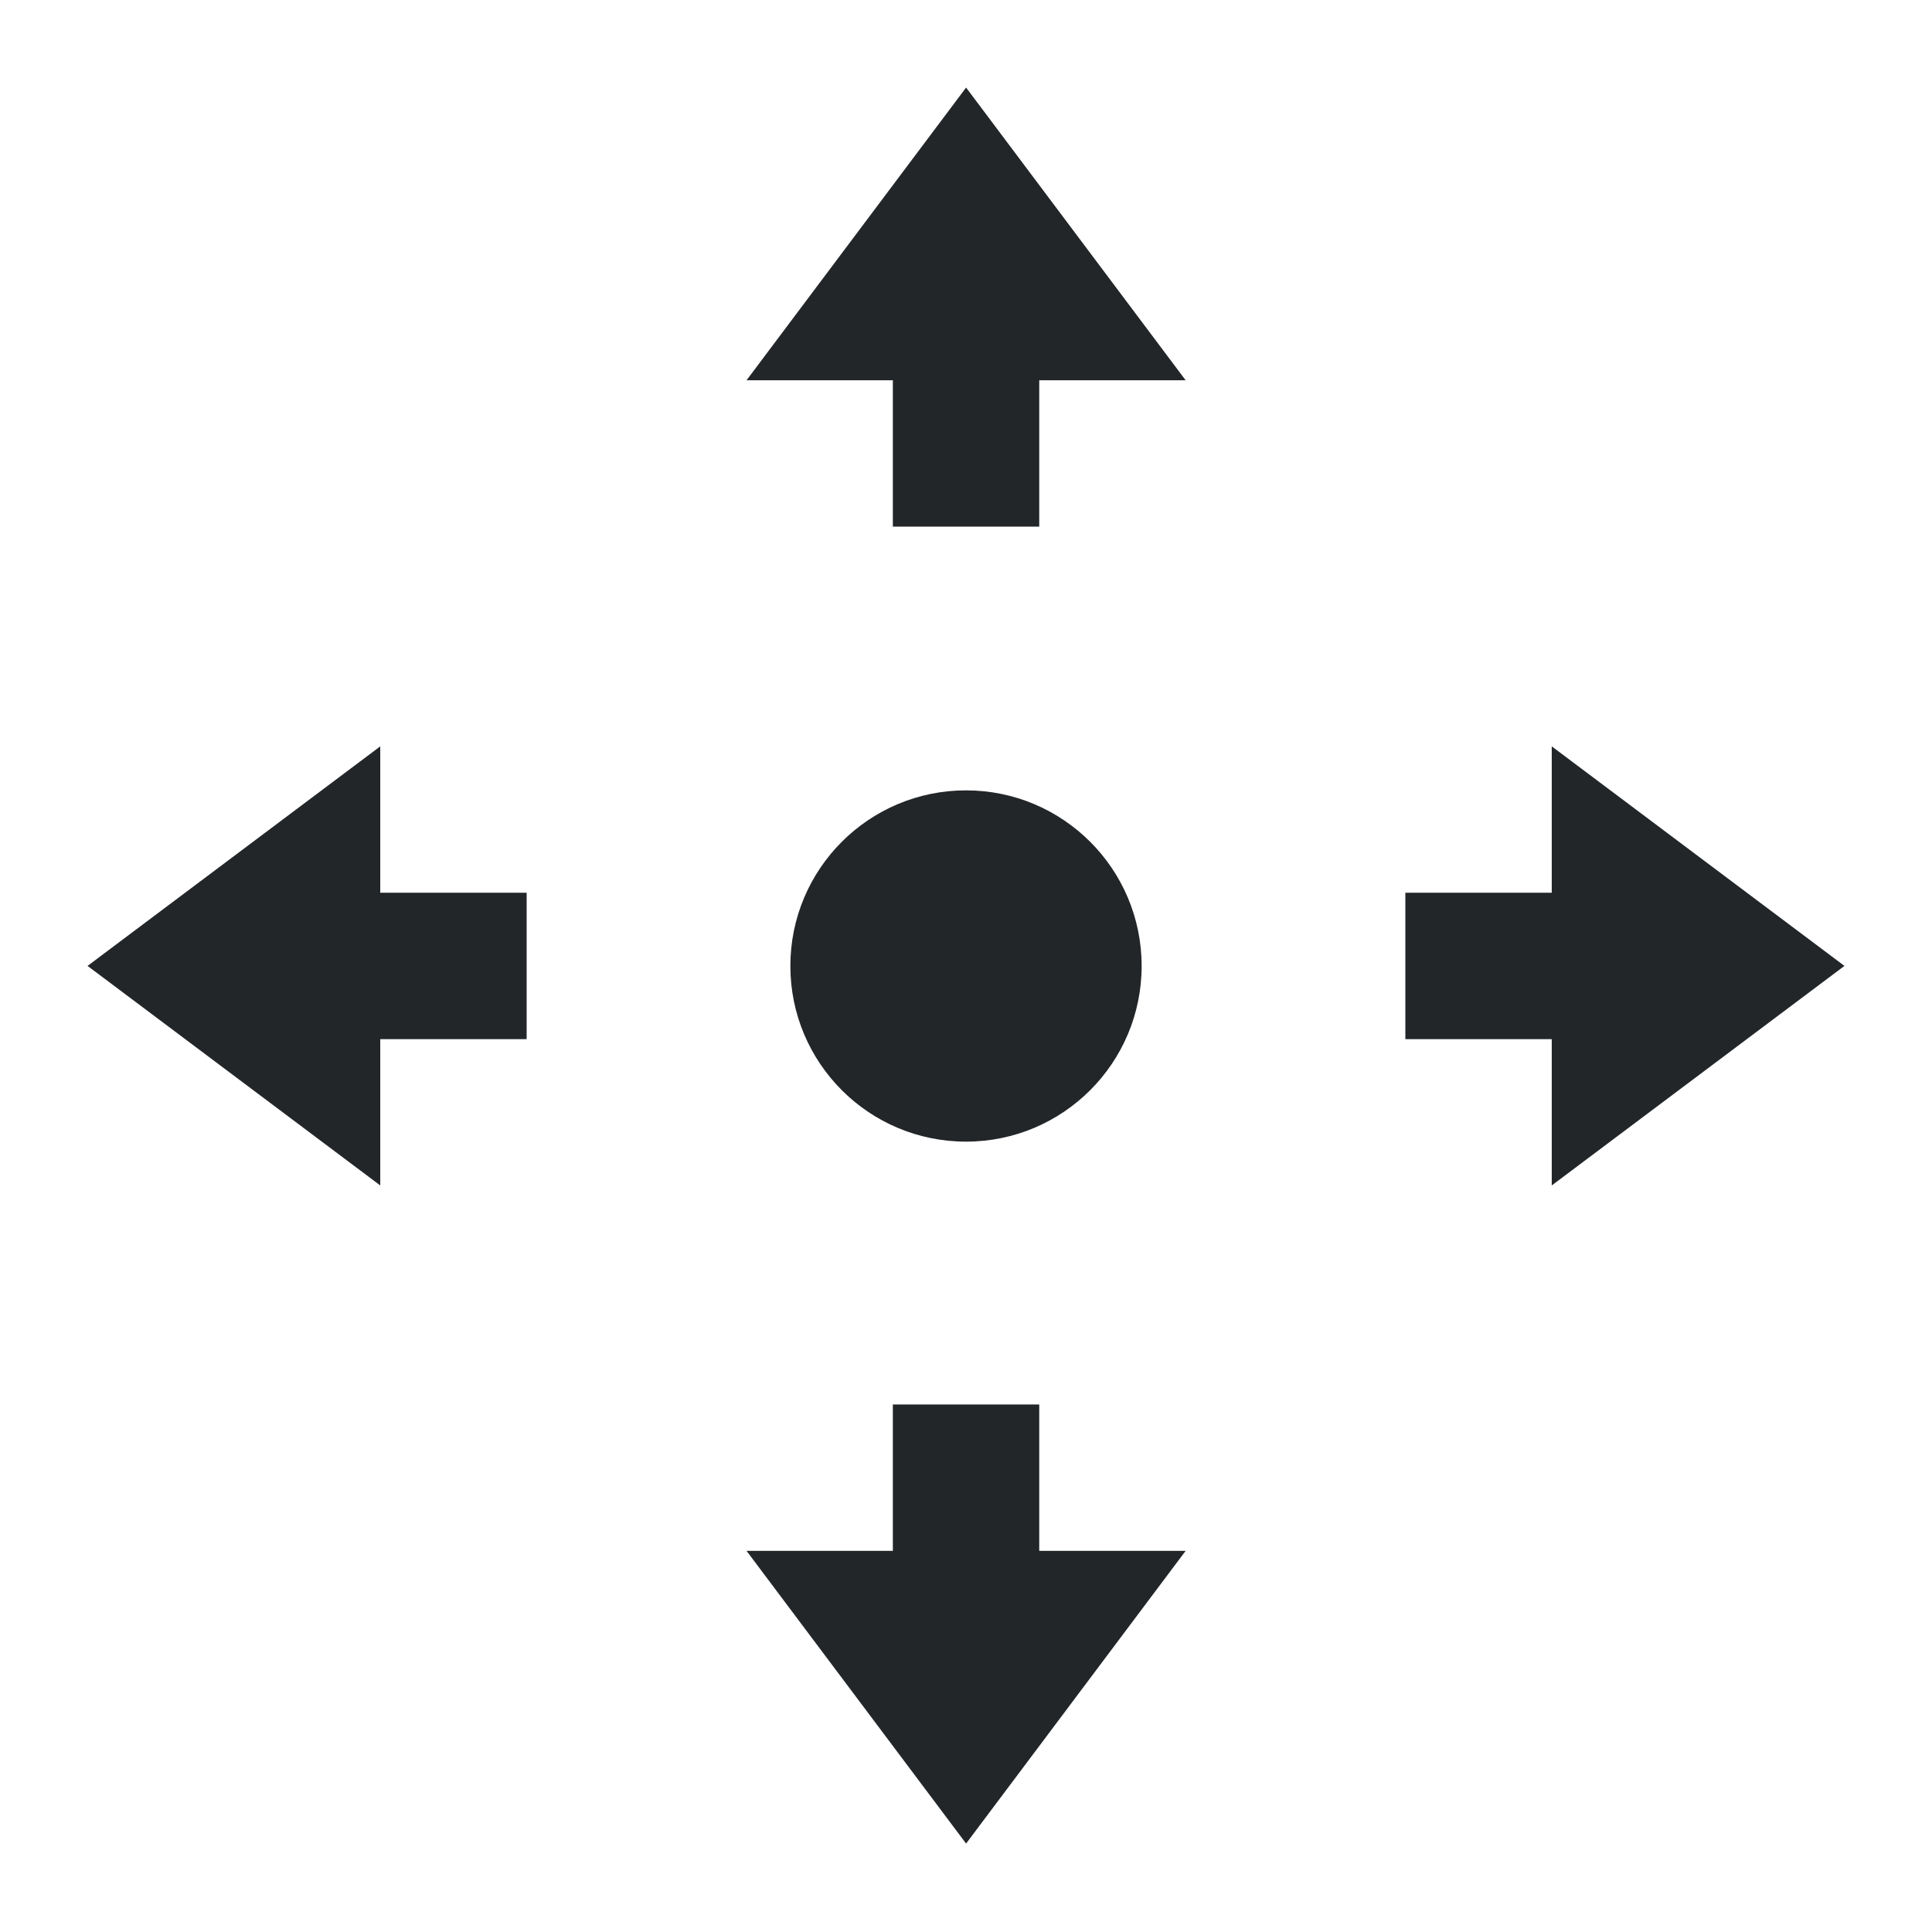<?xml version="1.0" encoding="UTF-8"?>
<svg version="1.1" viewBox="0 0 22 22" xmlns="http://www.w3.org/2000/svg"><g transform="translate(-384.57 -525.8)" fill="#232629"><path d="m388.9 539.3v-1.667h1.667v-1.667h-1.667v-1.667l-3.333 2.5 3.333 2.5"/><path d="m402.24 539.3v-1.667h-1.667v-1.667h1.667v-1.667l3.333 2.5-3.333 2.5"/><path d="m393.07 530.13h1.667v1.667h1.667v-1.667h1.667l-2.5-3.333-2.5 3.333"/><path d="m393.07 543.46h1.667v-1.667h1.667v1.667h1.667l-2.5 3.333-2.5-3.333"/><circle cx="395.57" cy="536.8" r="2"/></g></svg>

